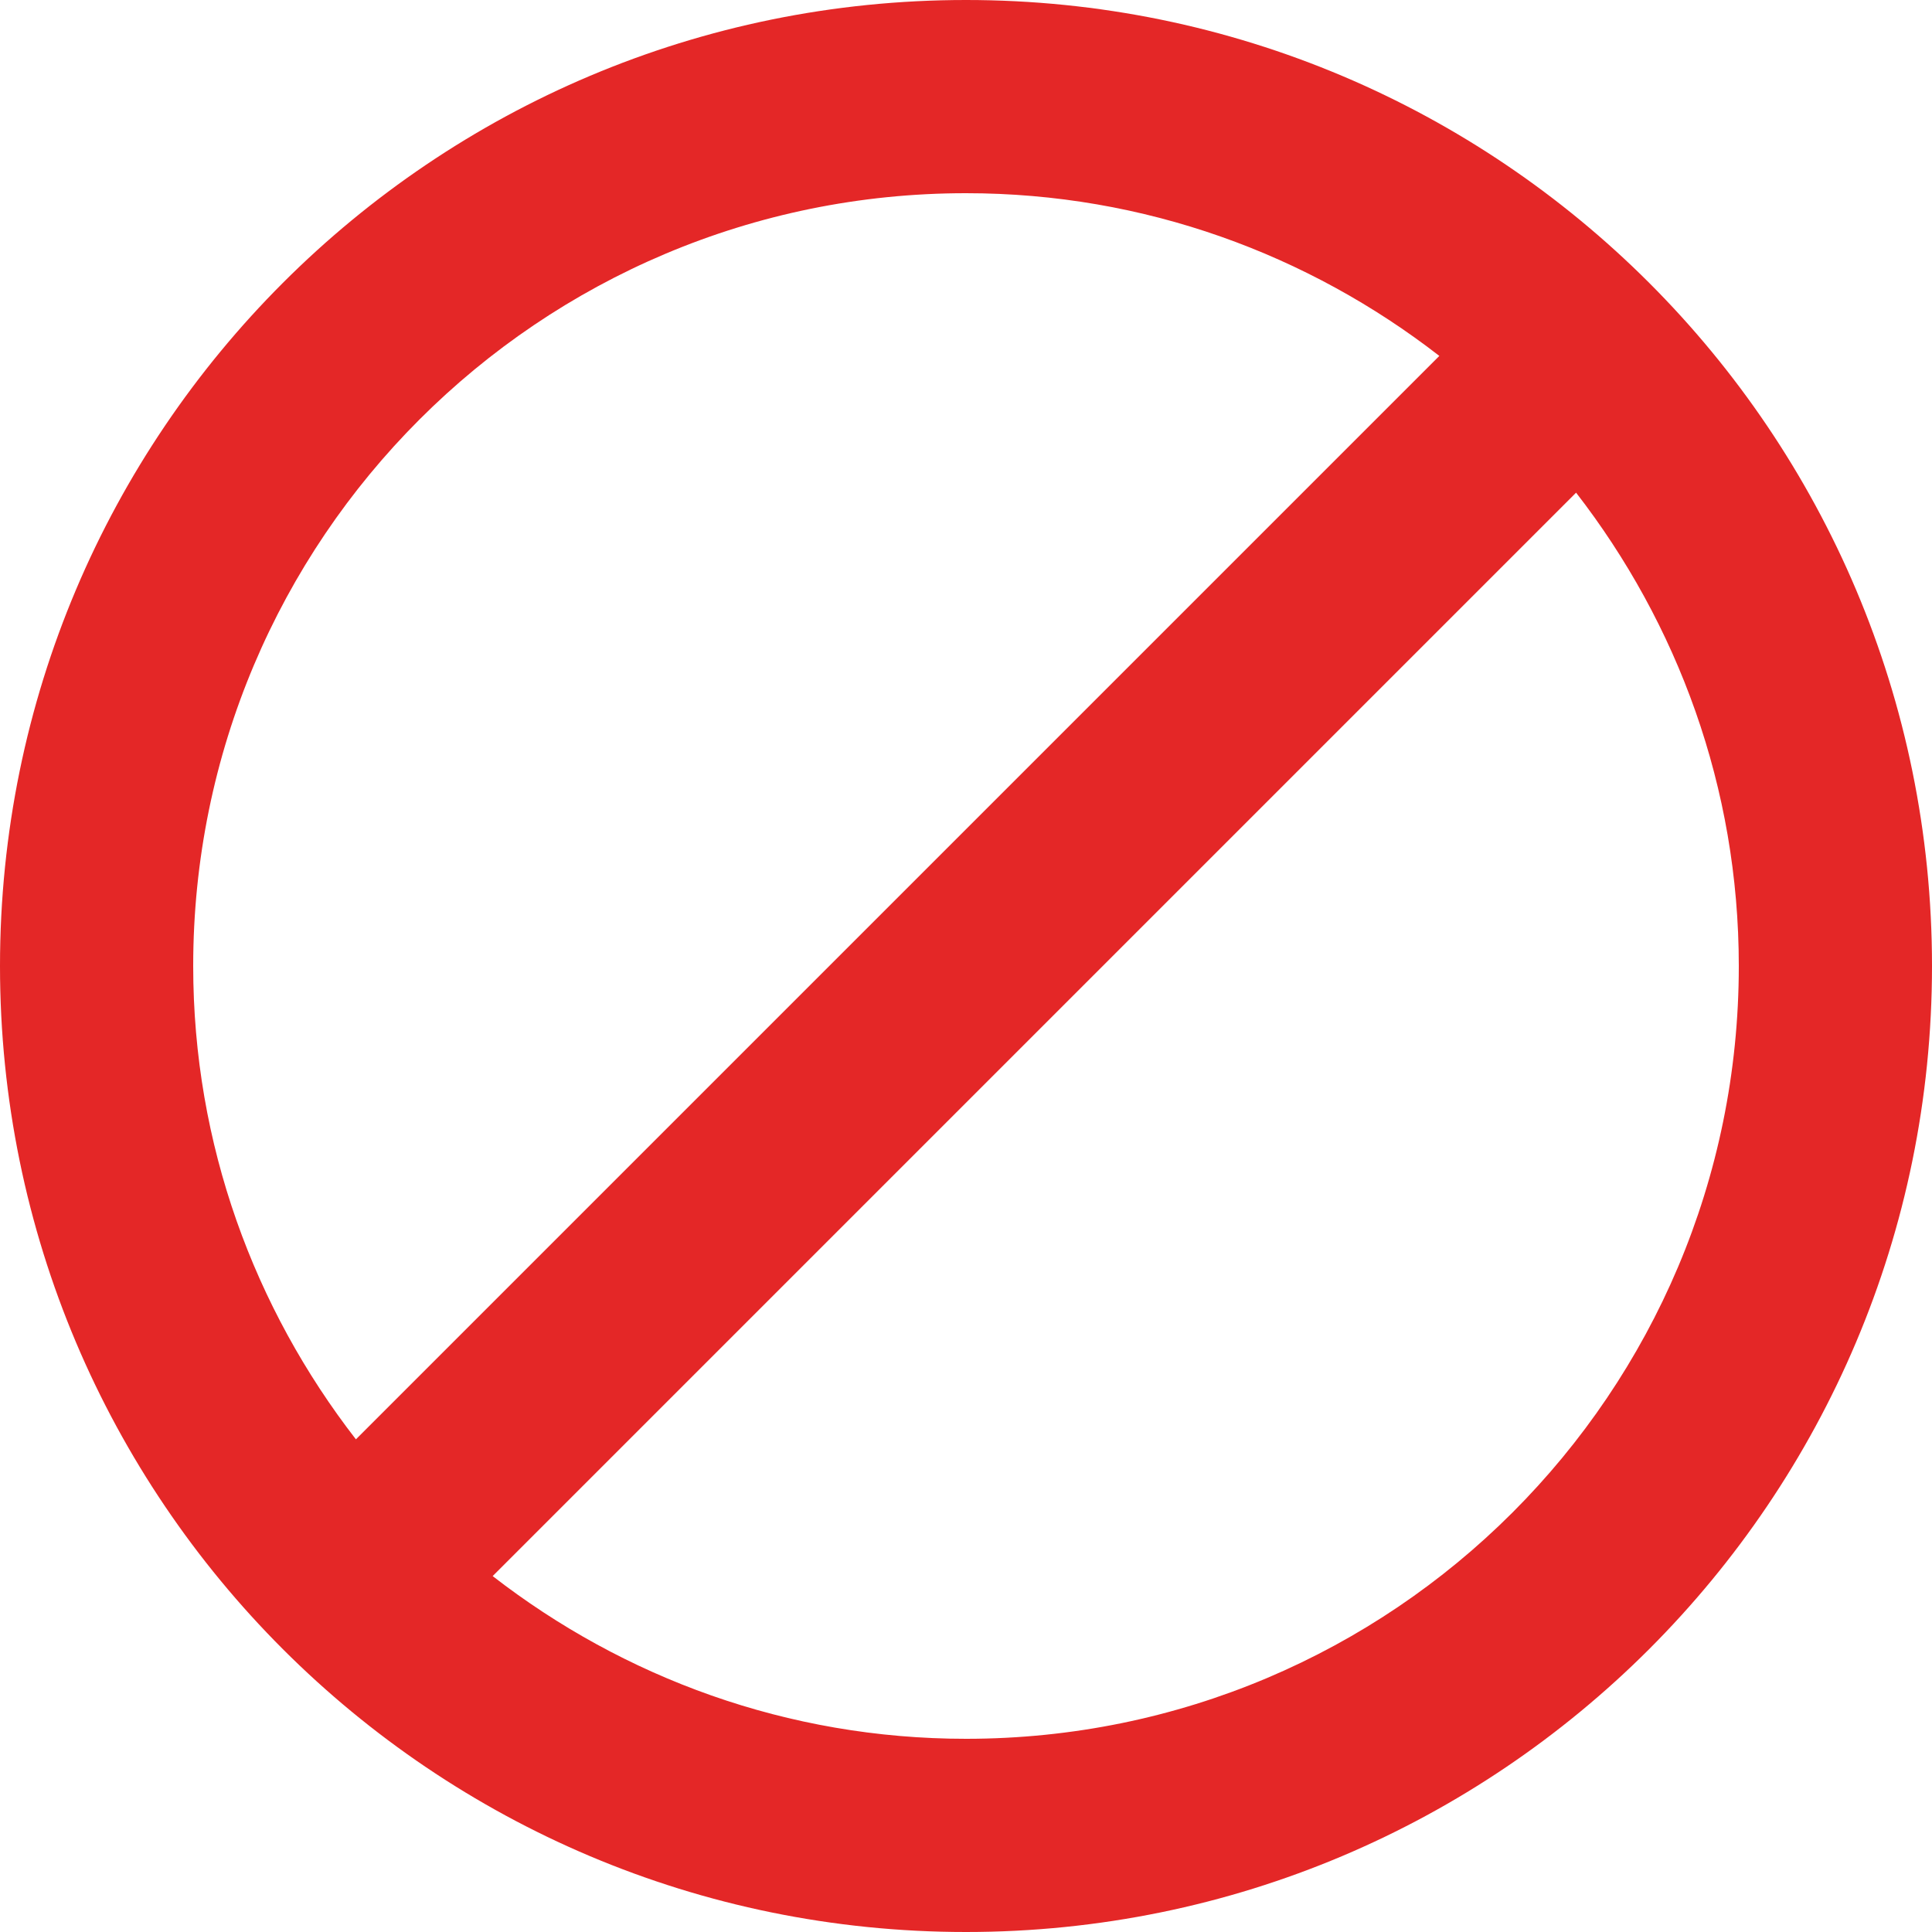 <svg width="18" height="18" viewBox="0 0 18 18" fill="none" xmlns="http://www.w3.org/2000/svg">
<path fill-rule="evenodd" clip-rule="evenodd" d="M9 0C4.028 0 0 4.028 0 9C0 13.973 4.028 18 9 18C13.972 18 18 13.973 18 9C18 4.027 13.973 0 9 0ZM1.8 9C1.8 5.022 5.022 1.8 9 1.8C10.665 1.8 12.191 2.371 13.41 3.316L3.316 13.41C2.371 12.191 1.8 10.665 1.8 9ZM4.59 14.684C5.809 15.629 7.335 16.2 9 16.2C12.978 16.2 16.2 12.978 16.2 9C16.2 7.335 15.629 5.81 14.684 4.59L4.59 14.684Z" fill="#E42727"/>
</svg>
